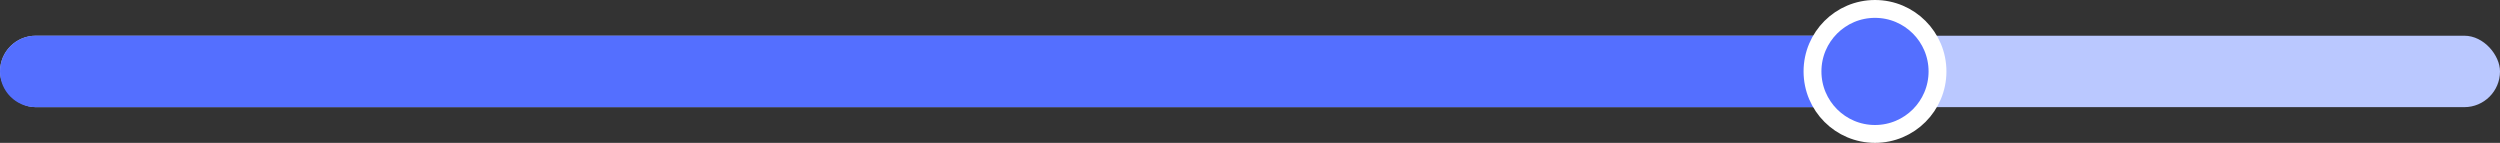 <svg width="280" height="16" viewBox="0 0 280 16" fill="none" xmlns="http://www.w3.org/2000/svg">
<rect x="0" y="0" width="280" height="16" fill="#333333" stroke="none"/>
<rect y="4" width="280" height="8" rx="4" fill="#BAC8FF"/>
<path d="M0 8C0 5.791 1.791 4 4 4H210V12H4C1.791 12 0 10.209 0 8Z" fill="#546FFF"/>
<circle cx="210" cy="8" r="7" fill="#546FFF" stroke="white" stroke-width="2"/>
</svg>
